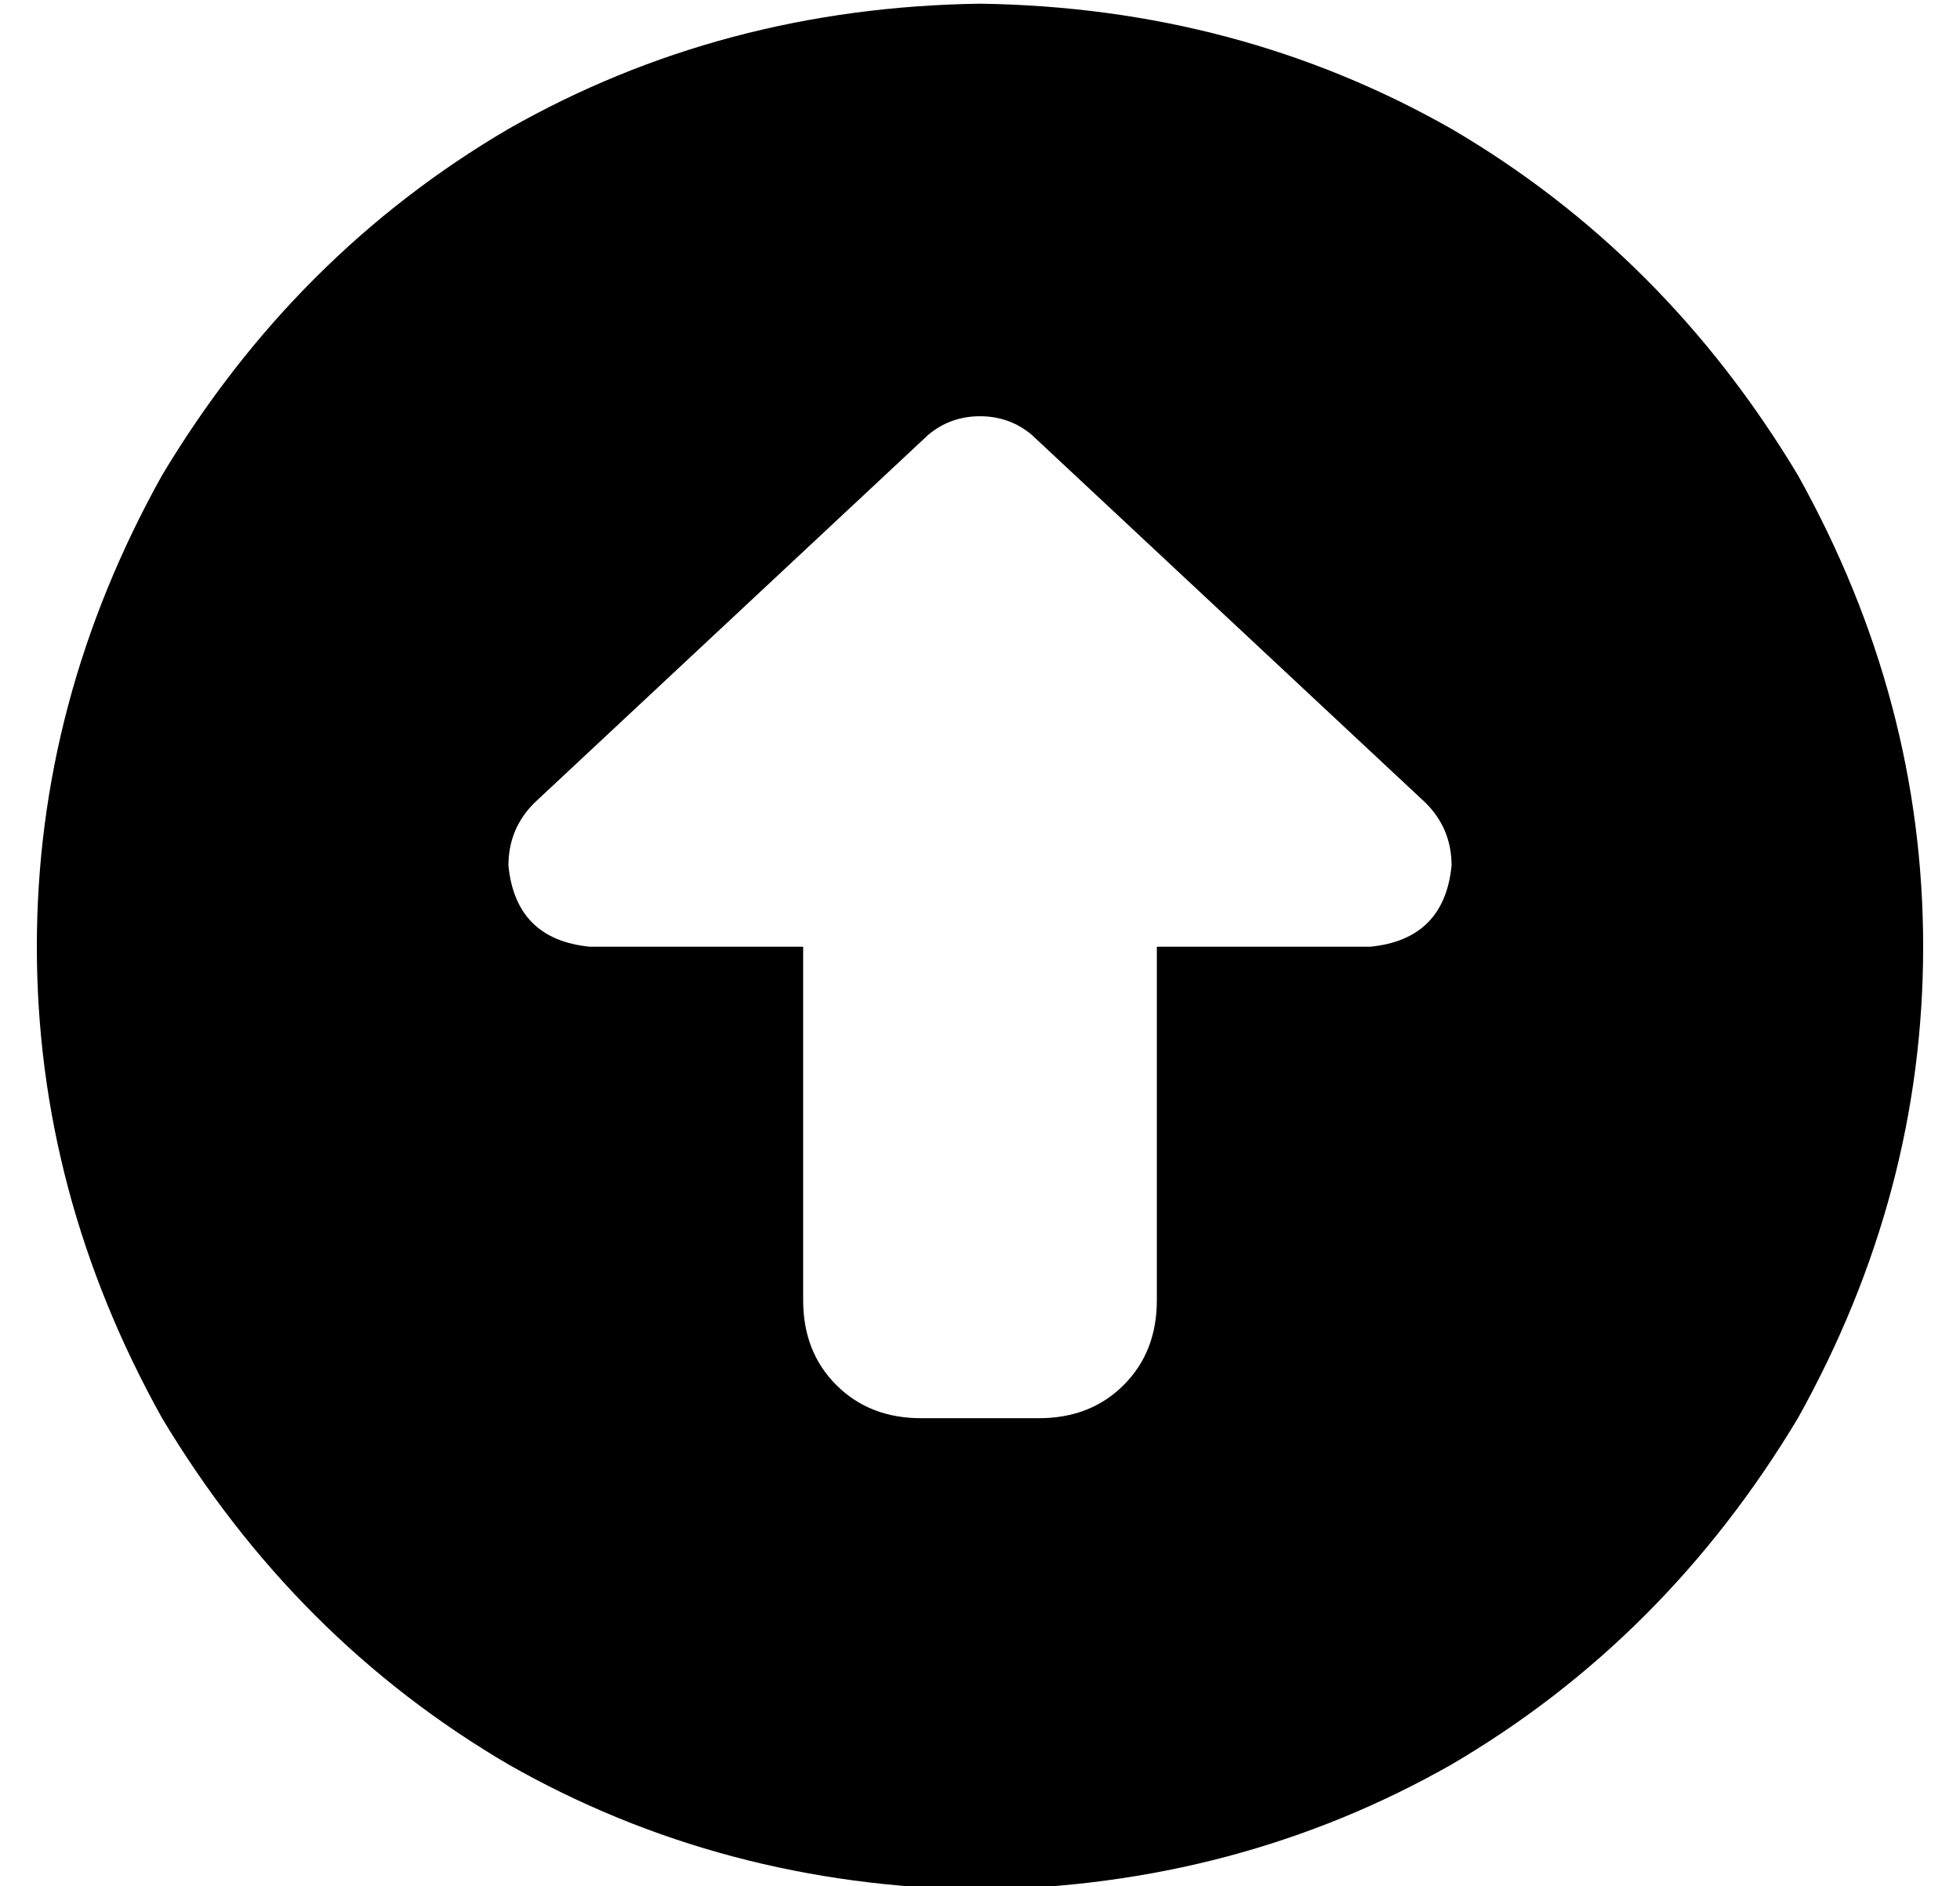 <?xml version="1.0" standalone="no"?>
<!DOCTYPE svg PUBLIC "-//W3C//DTD SVG 1.1//EN" "http://www.w3.org/Graphics/SVG/1.1/DTD/svg11.dtd" >
<svg xmlns="http://www.w3.org/2000/svg" xmlns:xlink="http://www.w3.org/1999/xlink" version="1.1" viewBox="-10 -40 532 512">
   <path fill="currentColor"
d="M256 473q70 -1 128 -34v0v0q58 -34 94 -94q34 -61 34 -128t-34 -128q-36 -60 -94 -94q-58 -33 -128 -34q-70 1 -128 34q-58 34 -94 94q-34 61 -34 128t34 128q36 60 94 94q58 33 128 34v0zM135 178l107 -100l-107 100l107 -100q6 -5 14 -5t14 5l107 100v0q7 7 7 17
q-2 20 -22 22h-58v0v96v0q0 14 -9 23t-23 9h-32v0q-14 0 -23 -9t-9 -23v-96v0h-58v0q-20 -2 -22 -22q0 -10 7 -17v0z" />
</svg>
